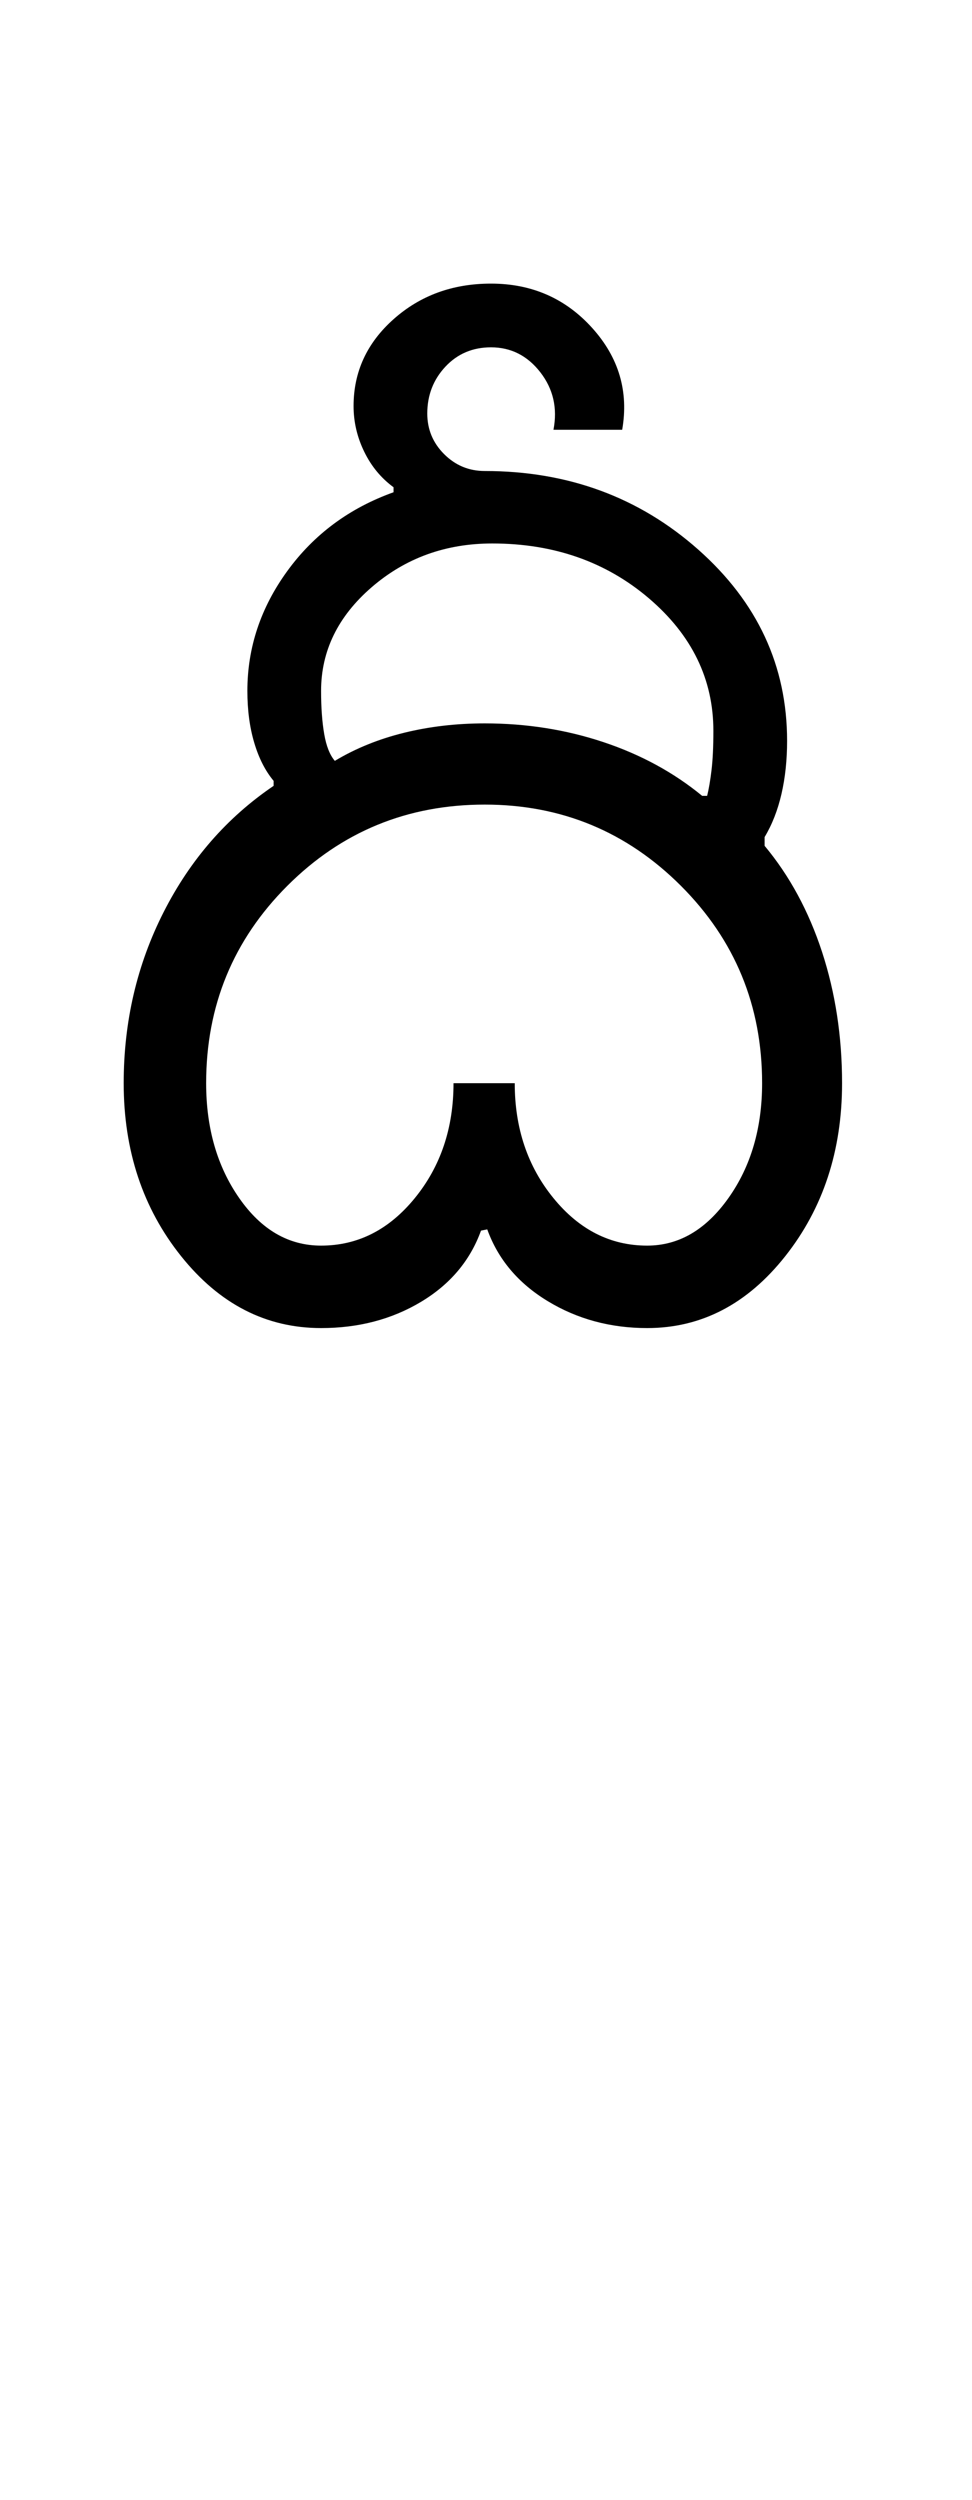 <?xml version="1.0" encoding="UTF-8"?>
<svg xmlns="http://www.w3.org/2000/svg" xmlns:xlink="http://www.w3.org/1999/xlink" width="194.5pt" height="500.25pt" viewBox="0 0 194.5 500.25" version="1.1">
<defs>
<g>
<symbol overflow="visible" id="glyph0-0">
<path style="stroke:none;" d="M 8.5 0 L 8.5 -170.5 L 76.5 -170.5 L 76.5 0 Z M 17 -8.5 L 68 -8.5 L 68 -162 L 17 -162 Z M 17 -8.5 "/>
</symbol>
<symbol overflow="visible" id="glyph0-1">
<path style="stroke:none;" d="M 25.25 -49 C 25.25 -40 27.457 -32.332 31.875 -26 C 36.289 -19.664 41.75 -16.5 48.25 -16.5 C 55.582 -16.5 61.832 -19.664 67 -26 C 72.164 -32.332 74.75 -40 74.75 -49 L 87 -49 C 87 -40 89.582 -32.332 94.75 -26 C 99.914 -19.664 106.164 -16.5 113.5 -16.5 C 119.832 -16.5 125.25 -19.664 129.75 -26 C 134.25 -32.332 136.5 -40 136.5 -49 C 136.5 -64.5 131.082 -77.664 120.25 -88.5 C 109.414 -99.332 96.332 -104.75 81 -104.75 C 65.5 -104.75 52.332 -99.332 41.5 -88.5 C 30.664 -77.664 25.25 -64.5 25.25 -49 Z M 8.75 -49 C 8.75 -61.332 11.414 -72.75 16.75 -83.25 C 22.082 -93.75 29.414 -102.164 38.75 -108.5 L 38.75 -109.5 C 37.082 -111.5 35.789 -114.039 34.875 -117.125 C 33.957 -120.207 33.5 -123.664 33.5 -127.5 C 33.5 -136.164 36.164 -144.164 41.5 -151.5 C 46.832 -158.832 53.914 -164.082 62.75 -167.25 L 62.75 -168.25 C 60.25 -170.082 58.289 -172.457 56.875 -175.375 C 55.457 -178.289 54.75 -181.332 54.75 -184.5 C 54.75 -191.332 57.414 -197.125 62.75 -201.875 C 68.082 -206.625 74.582 -209 82.25 -209 C 90.414 -209 97.164 -206.039 102.5 -200.125 C 107.832 -194.207 109.832 -187.414 108.5 -179.75 L 94.75 -179.75 C 95.582 -184.082 94.707 -187.914 92.125 -191.25 C 89.539 -194.582 86.25 -196.25 82.25 -196.25 C 78.582 -196.25 75.539 -194.957 73.125 -192.375 C 70.707 -189.789 69.5 -186.664 69.5 -183 C 69.5 -179.832 70.625 -177.125 72.875 -174.875 C 75.125 -172.625 77.832 -171.5 81 -171.5 C 97.664 -171.5 111.914 -166.25 123.75 -155.75 C 135.582 -145.25 141.5 -132.5 141.5 -117.5 C 141.5 -113.664 141.125 -110.125 140.375 -106.875 C 139.625 -103.625 138.5 -100.75 137 -98.25 L 137 -96.5 C 142 -90.5 145.832 -83.414 148.5 -75.25 C 151.164 -67.082 152.5 -58.332 152.5 -49 C 152.5 -35.5 148.707 -23.957 141.125 -14.375 C 133.539 -4.789 124.332 0 113.5 0 C 106.164 0 99.539 -1.789 93.625 -5.375 C 87.707 -8.957 83.664 -13.75 81.5 -19.75 L 80.25 -19.5 C 78.082 -13.5 74.082 -8.75 68.25 -5.25 C 62.414 -1.75 55.75 0 48.25 0 C 37.25 0 27.914 -4.789 20.25 -14.375 C 12.582 -23.957 8.75 -35.5 8.75 -49 Z M 48.25 -127.5 C 48.25 -124.164 48.457 -121.289 48.875 -118.875 C 49.289 -116.457 50 -114.664 51 -113.5 C 55.164 -116 59.789 -117.875 64.875 -119.125 C 69.957 -120.375 75.332 -121 81 -121 C 89.332 -121 97.25 -119.75 104.75 -117.25 C 112.25 -114.75 118.832 -111.164 124.5 -106.5 L 125.5 -106.5 C 125.832 -107.832 126.125 -109.539 126.375 -111.625 C 126.625 -113.707 126.75 -116.332 126.75 -119.5 C 126.75 -129.832 122.457 -138.664 113.875 -146 C 105.289 -153.332 94.832 -157 82.5 -157 C 73.164 -157 65.125 -154.082 58.375 -148.25 C 51.625 -142.414 48.25 -135.5 48.25 -127.5 Z M 48.25 -127.5 "/>
</symbol>
</g>
</defs>
<g id="surface1">
<rect x="0" y="0" width="194.5" height="500.25" style="fill:rgb(100%,100%,100%);fill-opacity:1;stroke:none;"/>
<g style="fill:rgb(0%,0%,0%);fill-opacity:1;">
  <use xlink:href="#glyph0-1" x="16" y="265.75"/>
</g>
</g>
</svg>
